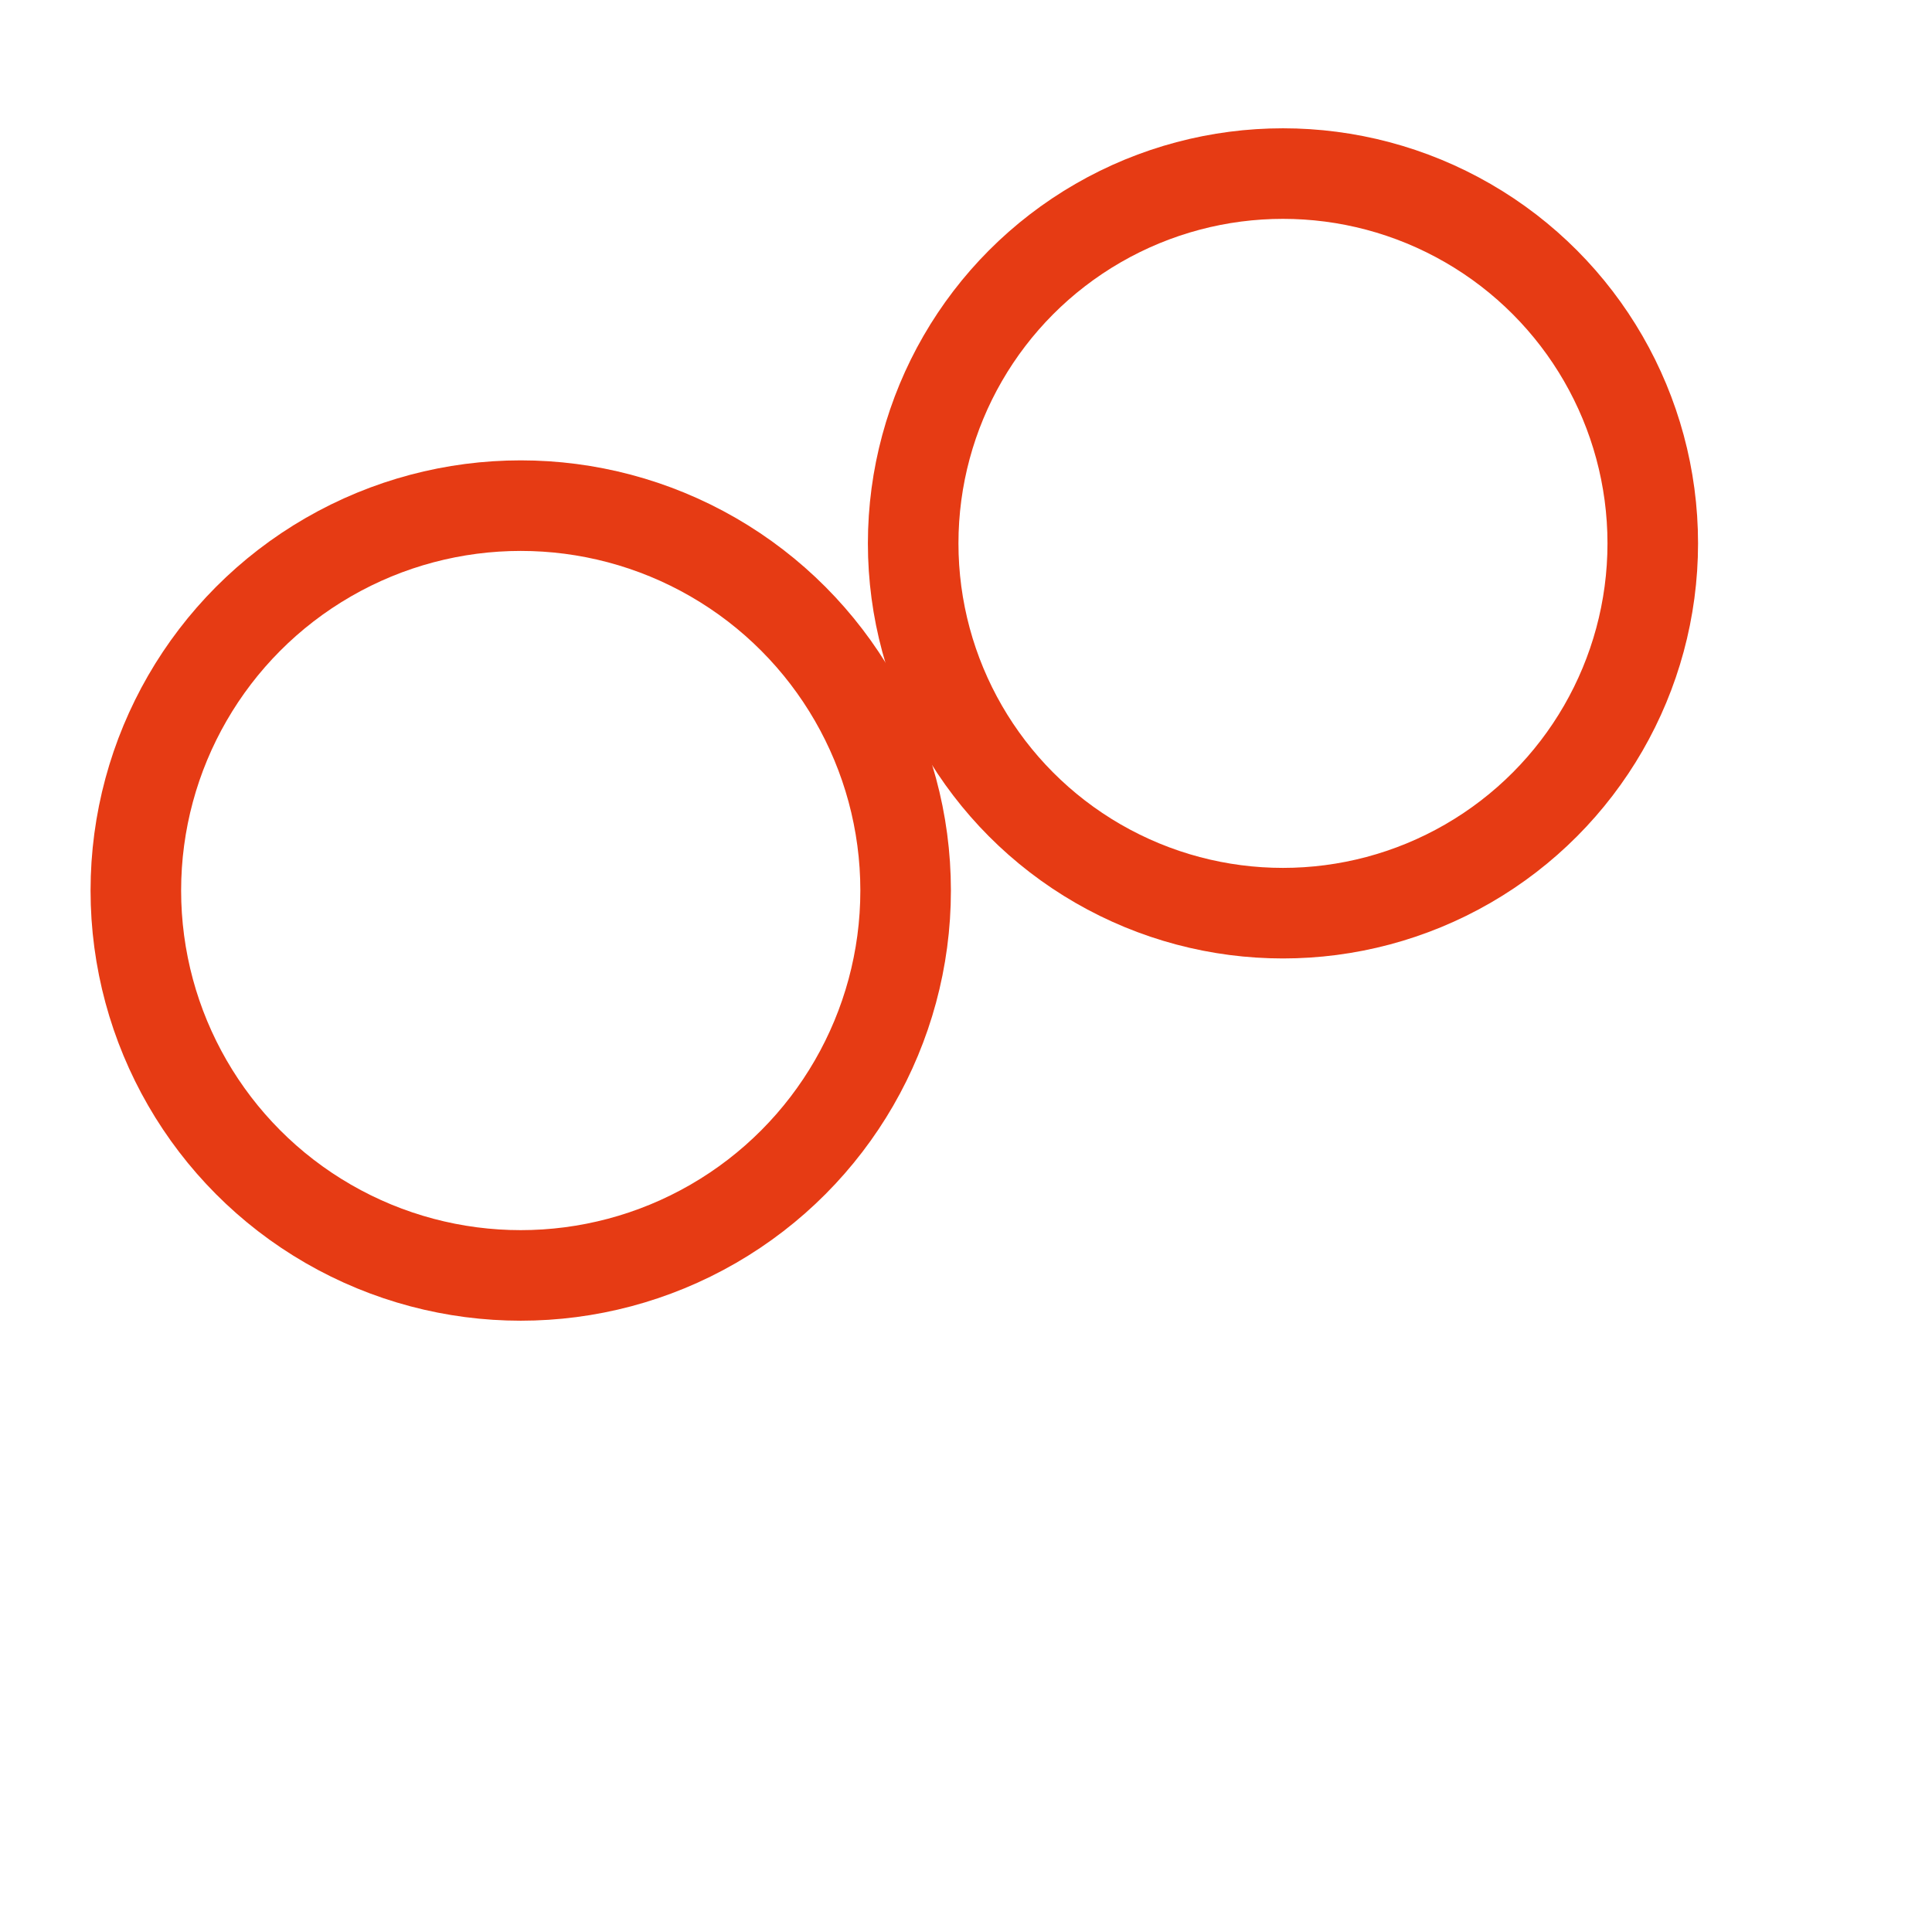 <svg xmlns="http://www.w3.org/2000/svg" viewBox="0 0 256 256" width="256" height="256" stroke="#E63B14" stroke-width="12" stroke-linecap="round" stroke-linejoin="round" fill="none"><circle cx="170" cy="72" r="49" /><circle cx="69" cy="118" r="51" /></svg>